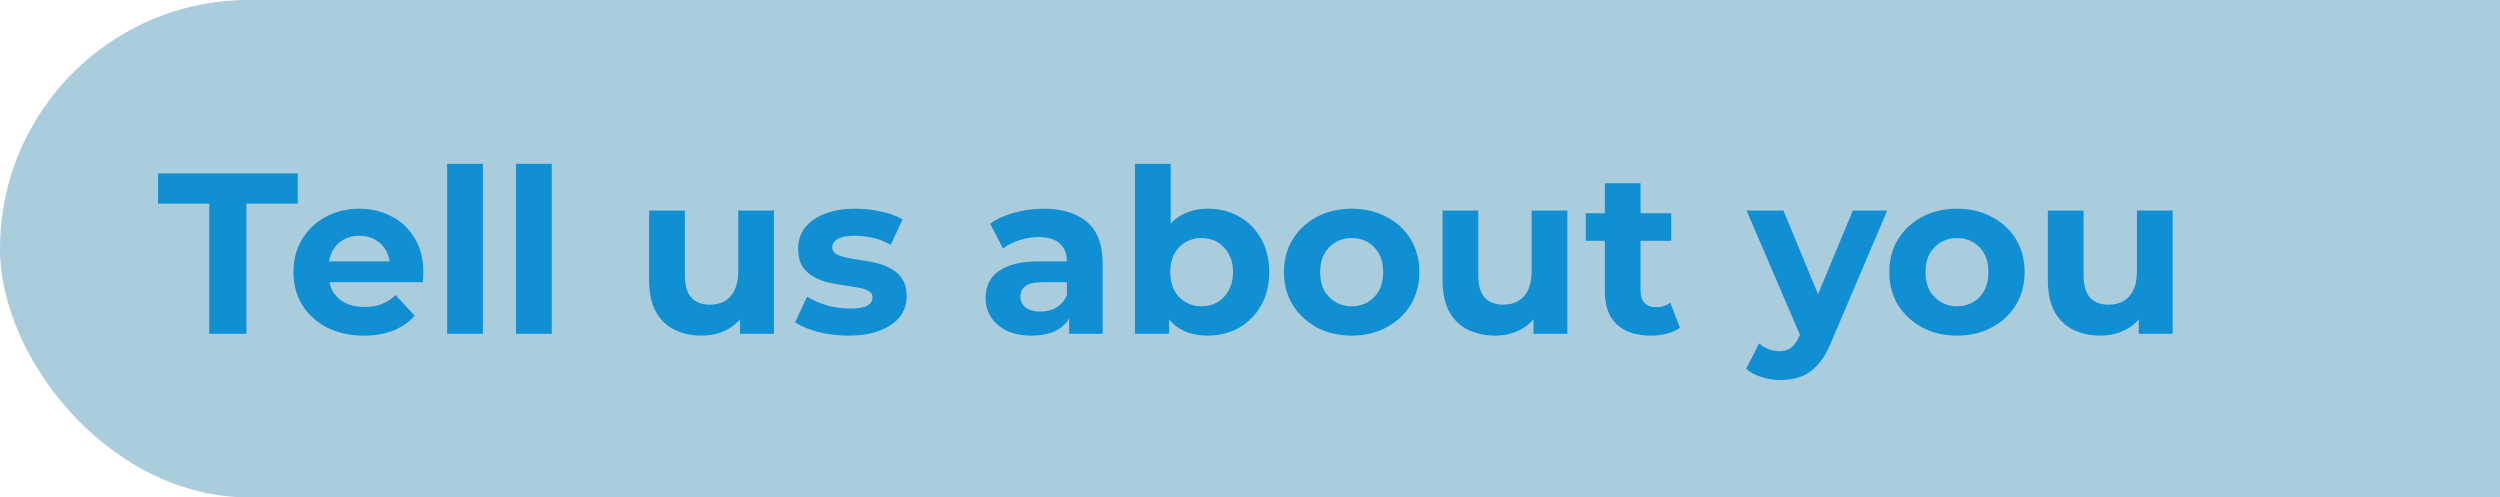 <svg width="382" height="76" viewBox="0 0 382 76" fill="none" xmlns="http://www.w3.org/2000/svg">
<rect width="457" height="76" rx="38" fill="#AACDDD"/>
<path d="M31.98 51V31.12H24.14V26.5H45.49V31.12H37.65V51H31.98ZM55.587 51.28C53.44 51.28 51.55 50.86 49.917 50.02C48.307 49.18 47.058 48.037 46.172 46.59C45.285 45.12 44.842 43.452 44.842 41.585C44.842 39.695 45.273 38.027 46.137 36.58C47.023 35.11 48.225 33.967 49.742 33.15C51.258 32.31 52.973 31.89 54.887 31.89C56.73 31.89 58.387 32.287 59.857 33.08C61.35 33.85 62.528 34.97 63.392 36.44C64.255 37.887 64.687 39.625 64.687 41.655C64.687 41.865 64.675 42.11 64.652 42.39C64.628 42.647 64.605 42.892 64.582 43.125H49.287V39.94H61.712L59.612 40.885C59.612 39.905 59.413 39.053 59.017 38.33C58.62 37.607 58.072 37.047 57.372 36.65C56.672 36.23 55.855 36.02 54.922 36.02C53.988 36.02 53.16 36.23 52.437 36.65C51.737 37.047 51.188 37.618 50.792 38.365C50.395 39.088 50.197 39.952 50.197 40.955V41.795C50.197 42.822 50.418 43.732 50.862 44.525C51.328 45.295 51.97 45.89 52.787 46.31C53.627 46.707 54.607 46.905 55.727 46.905C56.73 46.905 57.605 46.753 58.352 46.45C59.122 46.147 59.822 45.692 60.452 45.085L63.357 48.235C62.493 49.215 61.408 49.973 60.102 50.51C58.795 51.023 57.29 51.28 55.587 51.28ZM68.322 51V25.03H73.782V51H68.322ZM78.849 51V25.03H84.309V51H78.849ZM107.234 51.28C105.67 51.28 104.27 50.977 103.034 50.37C101.82 49.763 100.875 48.842 100.199 47.605C99.522 46.345 99.184 44.747 99.184 42.81V32.17H104.644V42.005C104.644 43.568 104.97 44.723 105.624 45.47C106.3 46.193 107.245 46.555 108.459 46.555C109.299 46.555 110.045 46.38 110.699 46.03C111.352 45.657 111.865 45.097 112.239 44.35C112.612 43.58 112.799 42.623 112.799 41.48V32.17H118.259V51H113.079V45.82L114.024 47.325C113.394 48.632 112.46 49.623 111.224 50.3C110.01 50.953 108.68 51.28 107.234 51.28ZM129.652 51.28C128.042 51.28 126.49 51.093 124.997 50.72C123.527 50.323 122.36 49.833 121.497 49.25L123.317 45.33C124.18 45.867 125.195 46.31 126.362 46.66C127.552 46.987 128.719 47.15 129.862 47.15C131.122 47.15 132.009 46.998 132.522 46.695C133.059 46.392 133.327 45.972 133.327 45.435C133.327 44.992 133.117 44.665 132.697 44.455C132.3 44.222 131.764 44.047 131.087 43.93C130.41 43.813 129.664 43.697 128.847 43.58C128.054 43.463 127.249 43.312 126.432 43.125C125.615 42.915 124.869 42.612 124.192 42.215C123.515 41.818 122.967 41.282 122.547 40.605C122.15 39.928 121.952 39.053 121.952 37.98C121.952 36.79 122.29 35.74 122.967 34.83C123.667 33.92 124.67 33.208 125.977 32.695C127.284 32.158 128.847 31.89 130.667 31.89C131.95 31.89 133.257 32.03 134.587 32.31C135.917 32.59 137.025 32.998 137.912 33.535L136.092 37.42C135.182 36.883 134.26 36.522 133.327 36.335C132.417 36.125 131.53 36.02 130.667 36.02C129.454 36.02 128.567 36.183 128.007 36.51C127.447 36.837 127.167 37.257 127.167 37.77C127.167 38.237 127.365 38.587 127.762 38.82C128.182 39.053 128.73 39.24 129.407 39.38C130.084 39.52 130.819 39.648 131.612 39.765C132.429 39.858 133.245 40.01 134.062 40.22C134.879 40.43 135.614 40.733 136.267 41.13C136.944 41.503 137.492 42.028 137.912 42.705C138.332 43.358 138.542 44.222 138.542 45.295C138.542 46.462 138.192 47.5 137.492 48.41C136.792 49.297 135.777 49.997 134.447 50.51C133.14 51.023 131.542 51.28 129.652 51.28ZM163.373 51V47.325L163.023 46.52V39.94C163.023 38.773 162.661 37.863 161.938 37.21C161.238 36.557 160.153 36.23 158.683 36.23C157.679 36.23 156.688 36.393 155.708 36.72C154.751 37.023 153.934 37.443 153.258 37.98L151.298 34.165C152.324 33.442 153.561 32.882 155.008 32.485C156.454 32.088 157.924 31.89 159.418 31.89C162.288 31.89 164.516 32.567 166.103 33.92C167.689 35.273 168.483 37.385 168.483 40.255V51H163.373ZM157.633 51.28C156.163 51.28 154.903 51.035 153.853 50.545C152.803 50.032 151.998 49.343 151.438 48.48C150.878 47.617 150.598 46.648 150.598 45.575C150.598 44.455 150.866 43.475 151.403 42.635C151.963 41.795 152.838 41.142 154.028 40.675C155.218 40.185 156.769 39.94 158.683 39.94H163.688V43.125H159.278C157.994 43.125 157.108 43.335 156.618 43.755C156.151 44.175 155.918 44.7 155.918 45.33C155.918 46.03 156.186 46.59 156.723 47.01C157.283 47.407 158.041 47.605 158.998 47.605C159.908 47.605 160.724 47.395 161.448 46.975C162.171 46.532 162.696 45.89 163.023 45.05L163.863 47.57C163.466 48.783 162.743 49.705 161.693 50.335C160.643 50.965 159.289 51.28 157.633 51.28ZM184.554 51.28C182.898 51.28 181.474 50.93 180.284 50.23C179.094 49.53 178.184 48.468 177.554 47.045C176.924 45.598 176.609 43.778 176.609 41.585C176.609 39.368 176.936 37.548 177.589 36.125C178.266 34.702 179.199 33.64 180.389 32.94C181.579 32.24 182.968 31.89 184.554 31.89C186.328 31.89 187.914 32.287 189.314 33.08C190.738 33.873 191.858 34.993 192.674 36.44C193.514 37.887 193.934 39.602 193.934 41.585C193.934 43.545 193.514 45.248 192.674 46.695C191.858 48.142 190.738 49.273 189.314 50.09C187.914 50.883 186.328 51.28 184.554 51.28ZM173.424 51V25.03H178.884V35.985L178.534 41.55L178.639 47.15V51H173.424ZM183.609 46.8C184.519 46.8 185.324 46.59 186.024 46.17C186.748 45.75 187.319 45.155 187.739 44.385C188.183 43.592 188.404 42.658 188.404 41.585C188.404 40.488 188.183 39.555 187.739 38.785C187.319 38.015 186.748 37.42 186.024 37C185.324 36.58 184.519 36.37 183.609 36.37C182.699 36.37 181.883 36.58 181.159 37C180.436 37.42 179.864 38.015 179.444 38.785C179.024 39.555 178.814 40.488 178.814 41.585C178.814 42.658 179.024 43.592 179.444 44.385C179.864 45.155 180.436 45.75 181.159 46.17C181.883 46.59 182.699 46.8 183.609 46.8ZM206.549 51.28C204.543 51.28 202.758 50.86 201.194 50.02C199.654 49.18 198.429 48.037 197.519 46.59C196.633 45.12 196.189 43.452 196.189 41.585C196.189 39.695 196.633 38.027 197.519 36.58C198.429 35.11 199.654 33.967 201.194 33.15C202.758 32.31 204.543 31.89 206.549 31.89C208.533 31.89 210.306 32.31 211.869 33.15C213.433 33.967 214.658 35.098 215.544 36.545C216.431 37.992 216.874 39.672 216.874 41.585C216.874 43.452 216.431 45.12 215.544 46.59C214.658 48.037 213.433 49.18 211.869 50.02C210.306 50.86 208.533 51.28 206.549 51.28ZM206.549 46.8C207.459 46.8 208.276 46.59 208.999 46.17C209.723 45.75 210.294 45.155 210.714 44.385C211.134 43.592 211.344 42.658 211.344 41.585C211.344 40.488 211.134 39.555 210.714 38.785C210.294 38.015 209.723 37.42 208.999 37C208.276 36.58 207.459 36.37 206.549 36.37C205.639 36.37 204.823 36.58 204.099 37C203.376 37.42 202.793 38.015 202.349 38.785C201.929 39.555 201.719 40.488 201.719 41.585C201.719 42.658 201.929 43.592 202.349 44.385C202.793 45.155 203.376 45.75 204.099 46.17C204.823 46.59 205.639 46.8 206.549 46.8ZM228.469 51.28C226.906 51.28 225.506 50.977 224.269 50.37C223.056 49.763 222.111 48.842 221.434 47.605C220.757 46.345 220.419 44.747 220.419 42.81V32.17H225.879V42.005C225.879 43.568 226.206 44.723 226.859 45.47C227.536 46.193 228.481 46.555 229.694 46.555C230.534 46.555 231.281 46.38 231.934 46.03C232.587 45.657 233.101 45.097 233.474 44.35C233.847 43.58 234.034 42.623 234.034 41.48V32.17H239.494V51H234.314V45.82L235.259 47.325C234.629 48.632 233.696 49.623 232.459 50.3C231.246 50.953 229.916 51.28 228.469 51.28ZM252.252 51.28C250.036 51.28 248.309 50.72 247.072 49.6C245.836 48.457 245.217 46.765 245.217 44.525V28.005H250.677V44.455C250.677 45.248 250.887 45.867 251.307 46.31C251.727 46.73 252.299 46.94 253.022 46.94C253.886 46.94 254.621 46.707 255.227 46.24L256.697 50.09C256.137 50.487 255.461 50.79 254.667 51C253.897 51.187 253.092 51.28 252.252 51.28ZM242.312 36.79V32.59H255.367V36.79H242.312ZM272.054 58.07C271.074 58.07 270.106 57.918 269.149 57.615C268.193 57.312 267.411 56.892 266.804 56.355L268.799 52.47C269.219 52.843 269.698 53.135 270.234 53.345C270.794 53.555 271.343 53.66 271.879 53.66C272.649 53.66 273.256 53.473 273.699 53.1C274.166 52.75 274.586 52.155 274.959 51.315L275.939 49.005L276.359 48.41L283.114 32.17H288.364L279.859 52.155C279.253 53.672 278.553 54.862 277.759 55.725C276.989 56.588 276.126 57.195 275.169 57.545C274.236 57.895 273.198 58.07 272.054 58.07ZM275.274 51.735L266.874 32.17H272.509L279.019 47.92L275.274 51.735ZM299.04 51.28C297.033 51.28 295.248 50.86 293.685 50.02C292.145 49.18 290.92 48.037 290.01 46.59C289.123 45.12 288.68 43.452 288.68 41.585C288.68 39.695 289.123 38.027 290.01 36.58C290.92 35.11 292.145 33.967 293.685 33.15C295.248 32.31 297.033 31.89 299.04 31.89C301.023 31.89 302.796 32.31 304.36 33.15C305.923 33.967 307.148 35.098 308.035 36.545C308.921 37.992 309.365 39.672 309.365 41.585C309.365 43.452 308.921 45.12 308.035 46.59C307.148 48.037 305.923 49.18 304.36 50.02C302.796 50.86 301.023 51.28 299.04 51.28ZM299.04 46.8C299.95 46.8 300.766 46.59 301.49 46.17C302.213 45.75 302.785 45.155 303.205 44.385C303.625 43.592 303.835 42.658 303.835 41.585C303.835 40.488 303.625 39.555 303.205 38.785C302.785 38.015 302.213 37.42 301.49 37C300.766 36.58 299.95 36.37 299.04 36.37C298.13 36.37 297.313 36.58 296.59 37C295.866 37.42 295.283 38.015 294.84 38.785C294.42 39.555 294.21 40.488 294.21 41.585C294.21 42.658 294.42 43.592 294.84 44.385C295.283 45.155 295.866 45.75 296.59 46.17C297.313 46.59 298.13 46.8 299.04 46.8ZM320.959 51.28C319.396 51.28 317.996 50.977 316.759 50.37C315.546 49.763 314.601 48.842 313.924 47.605C313.247 46.345 312.909 44.747 312.909 42.81V32.17H318.369V42.005C318.369 43.568 318.696 44.723 319.349 45.47C320.026 46.193 320.971 46.555 322.184 46.555C323.024 46.555 323.771 46.38 324.424 46.03C325.077 45.657 325.591 45.097 325.964 44.35C326.337 43.58 326.524 42.623 326.524 41.48V32.17H331.984V51H326.804V45.82L327.749 47.325C327.119 48.632 326.186 49.623 324.949 50.3C323.736 50.953 322.406 51.28 320.959 51.28Z" fill="#118FD3"/>
</svg>
